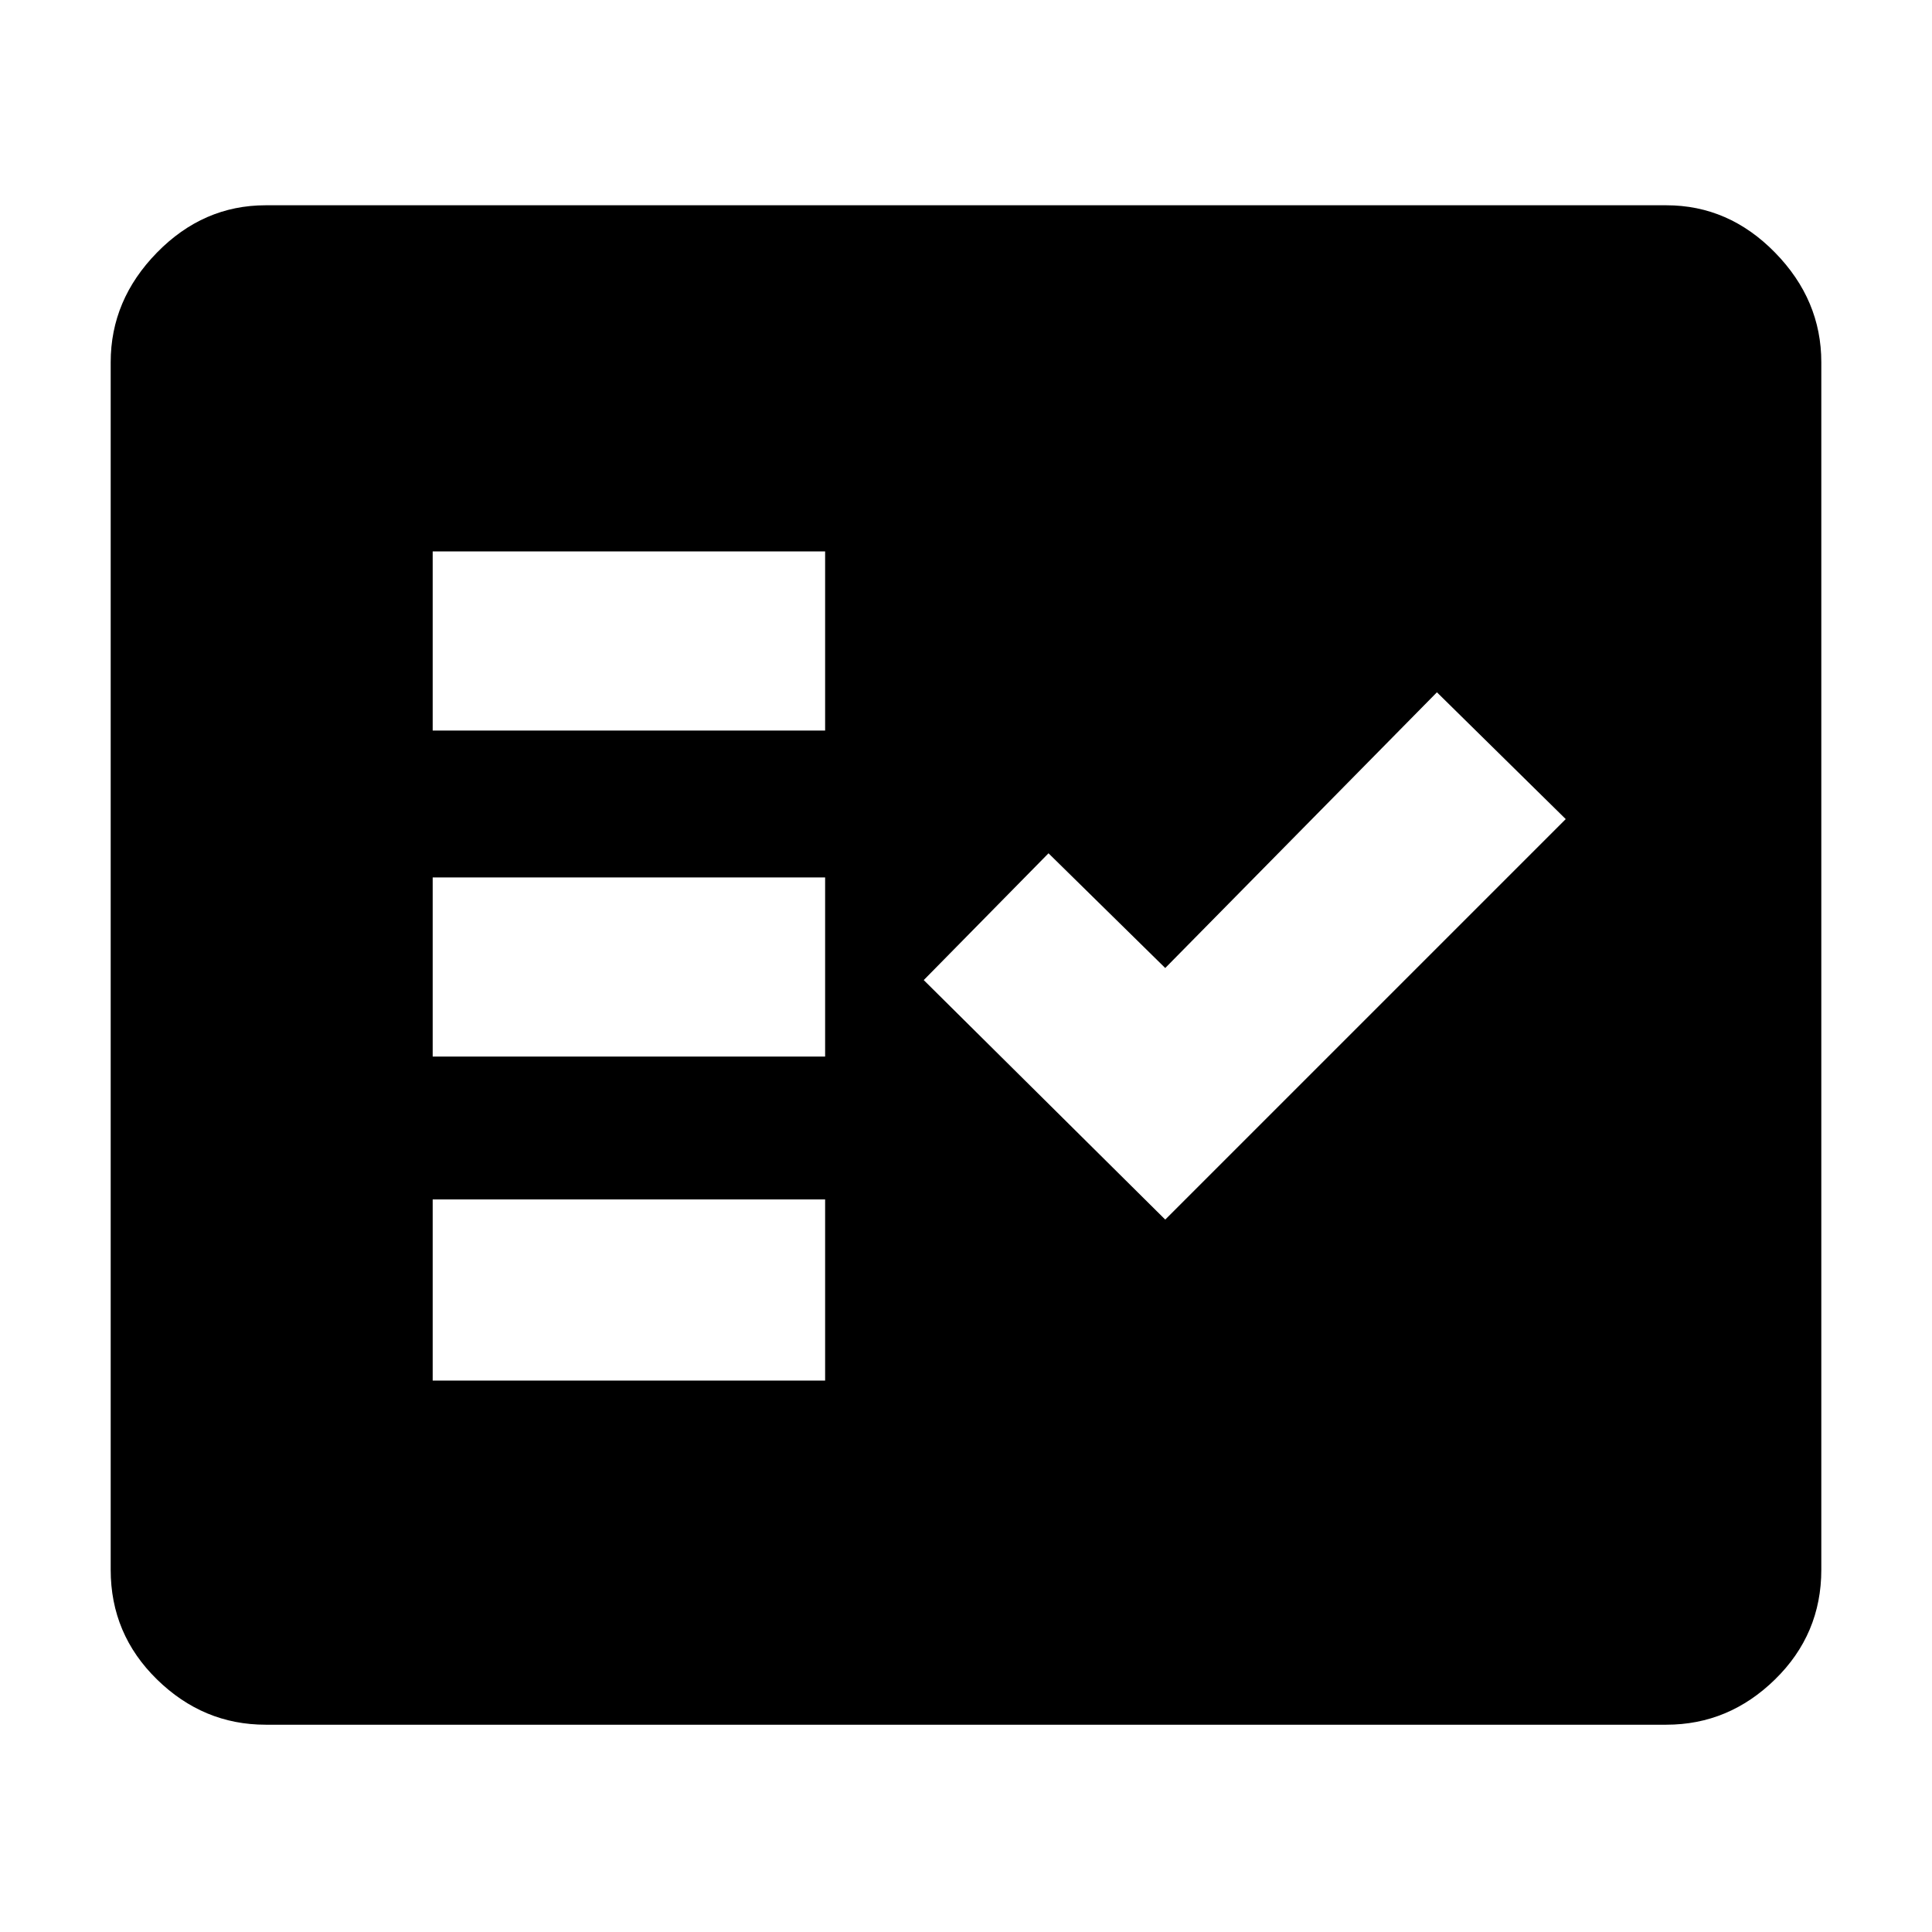 <svg xmlns="http://www.w3.org/2000/svg" height="48" width="48"><path d="M6.6 42.85q-1.55 0-2.7-1.125Q2.75 40.6 2.75 39V9q0-1.55 1.15-2.725T6.6 5.1h34.8q1.55 0 2.7 1.175Q45.25 7.45 45.25 9v30q0 1.6-1.15 2.725t-2.7 1.125Zm4.15-8.55h9.75v-4.5h-9.75Zm18.2-4 9.95-9.95-3.2-3.15-6.75 6.85-2.9-2.85-3.1 3.15Zm-18.2-4.05h9.75V21.8h-9.75Zm0-8.1h9.75V13.7h-9.75Z"/></svg>